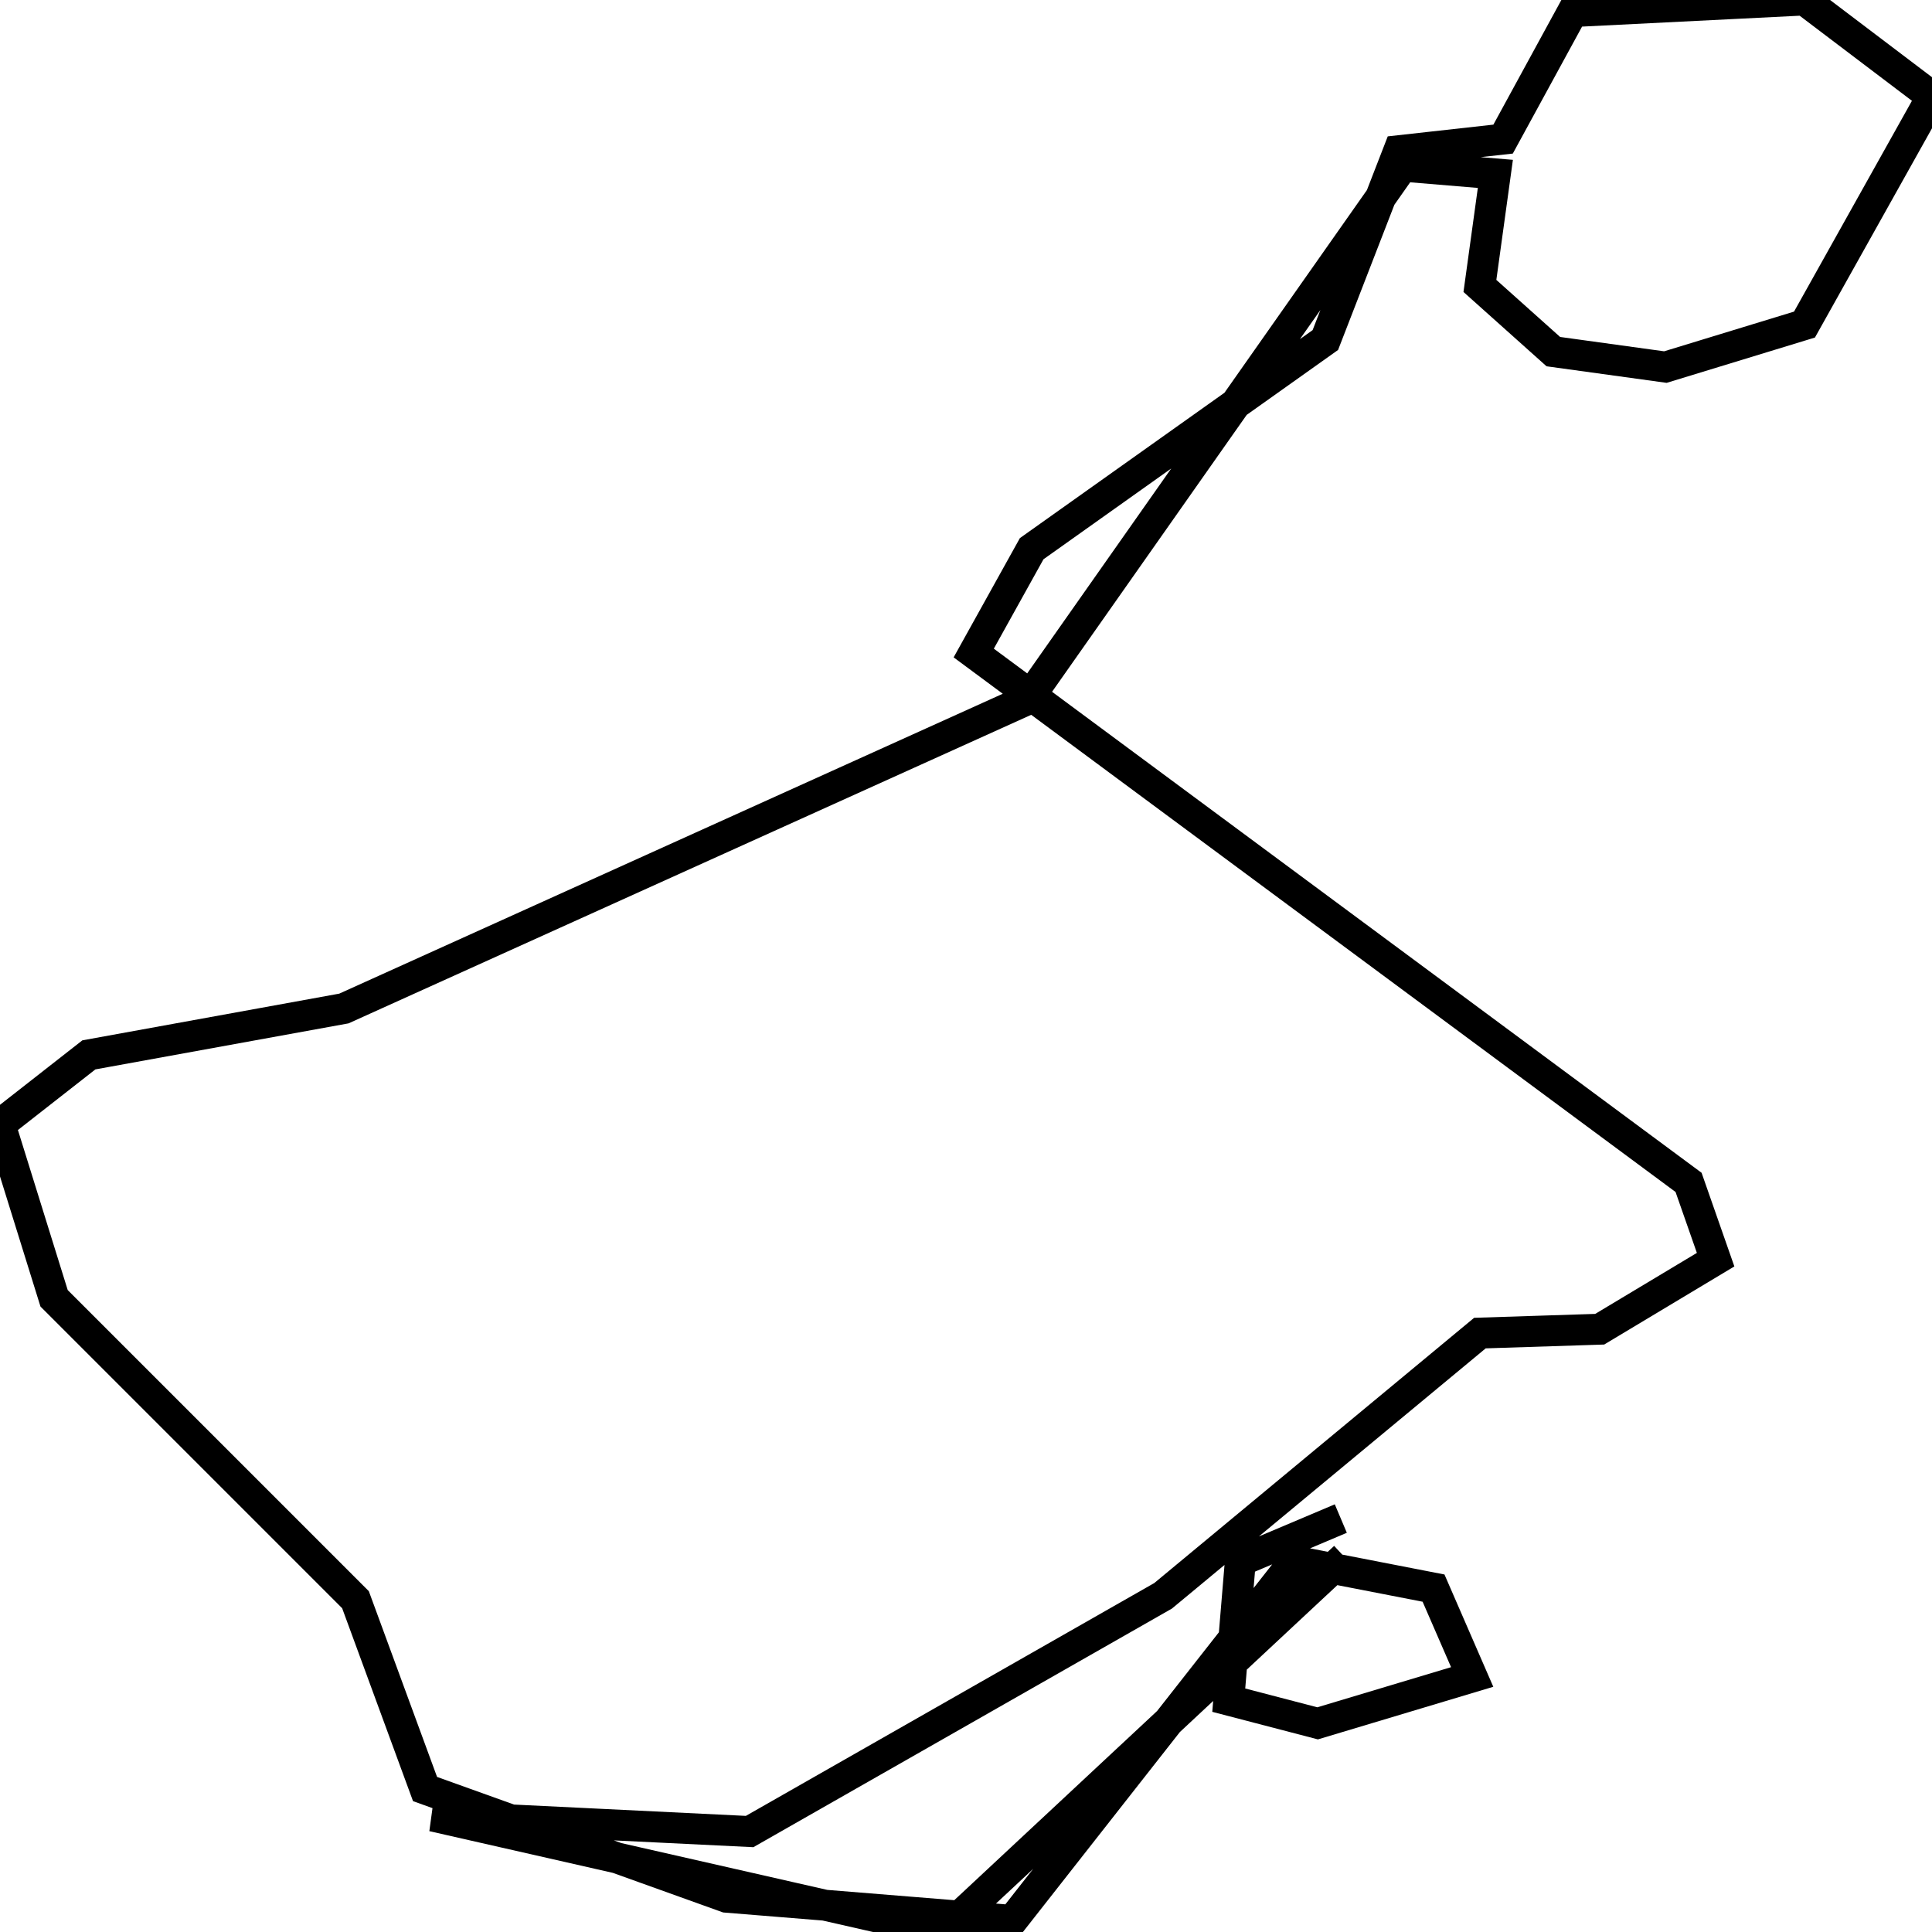 <svg xmlns="http://www.w3.org/2000/svg" viewBox="0 0 500 500"><path d="M347,393l-26,11l-3,36l23,6l40,-12l-10,-23l-36,-7l-73,93l-74,-6l-78,-28l-18,-49l-78,-78l-14,-45l23,-18l66,-12l177,-80l97,-138l24,2l-4,29l19,17l29,4l36,-11l33,-59l-33,-25l-60,3l-18,33l-27,3l-19,49l-76,54l-15,27l185,137l7,20l-30,18l-31,1l-82,68l-107,61l-82,-4l132,30l104,-97" fill="none" stroke="currentColor" stroke-width="8"/></svg>